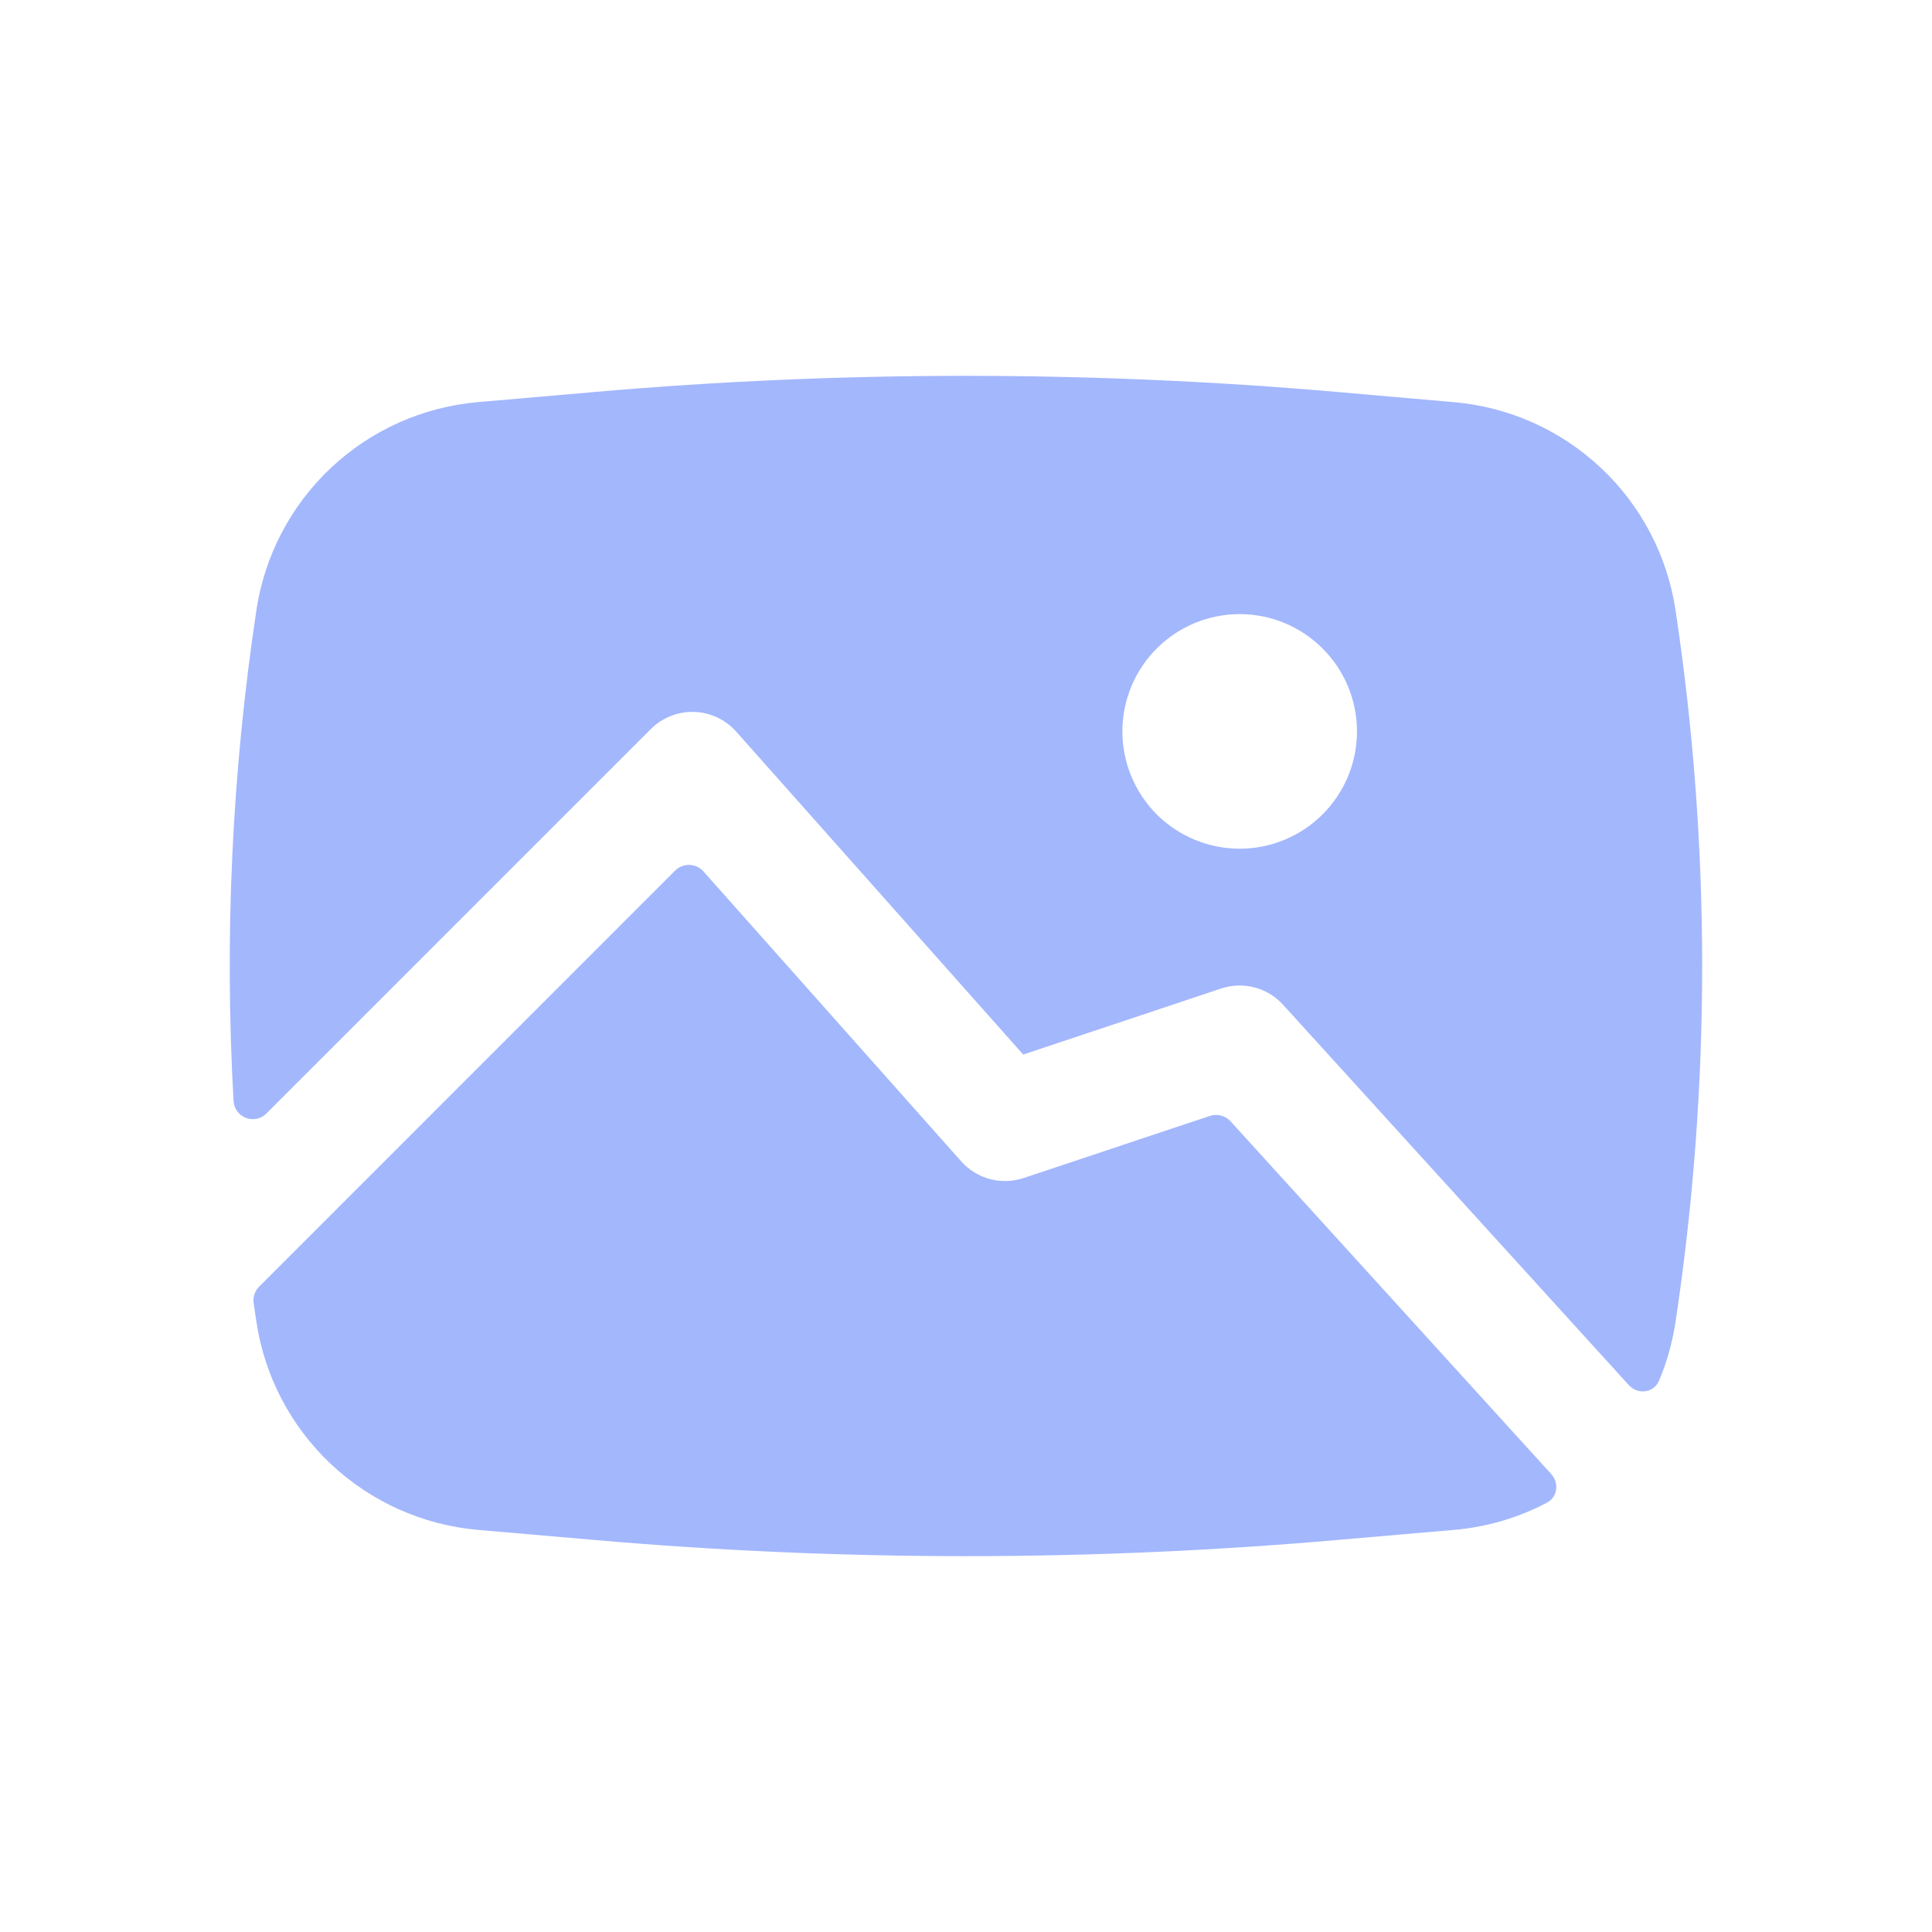 <svg width="35" height="35" viewBox="0 0 35 35" fill="none" xmlns="http://www.w3.org/2000/svg">
<path fill-rule="evenodd" clip-rule="evenodd" d="M10.796 7.099C15.257 6.712 19.743 6.712 24.204 7.099L26.344 7.286C27.338 7.373 28.274 7.792 29.002 8.476C29.729 9.159 30.206 10.068 30.354 11.055C30.997 15.328 30.997 19.673 30.354 23.946C30.297 24.321 30.197 24.677 30.054 25.014C29.96 25.237 29.671 25.271 29.507 25.092L23.244 18.202C23.105 18.049 22.926 17.94 22.727 17.888C22.527 17.836 22.317 17.843 22.122 17.908L18.536 19.104L13.336 13.253C13.24 13.145 13.122 13.057 12.991 12.996C12.86 12.935 12.718 12.901 12.573 12.897C12.428 12.893 12.284 12.918 12.149 12.972C12.015 13.025 11.893 13.105 11.79 13.208L4.829 20.169C4.781 20.218 4.721 20.252 4.655 20.267C4.589 20.281 4.52 20.276 4.456 20.252C4.393 20.229 4.338 20.187 4.298 20.132C4.258 20.077 4.234 20.012 4.231 19.944C4.063 16.974 4.202 13.995 4.645 11.053C4.793 10.066 5.27 9.158 5.997 8.474C6.725 7.791 7.661 7.372 8.655 7.285L10.796 7.099ZM20.333 13.25C20.333 12.687 20.557 12.146 20.955 11.748C21.354 11.349 21.894 11.125 22.458 11.125C23.021 11.125 23.562 11.349 23.96 11.748C24.359 12.146 24.583 12.687 24.583 13.25C24.583 13.814 24.359 14.354 23.96 14.753C23.562 15.151 23.021 15.375 22.458 15.375C21.894 15.375 21.354 15.151 20.955 14.753C20.557 14.354 20.333 13.814 20.333 13.25Z" fill="#A3B7FD"/>
<path d="M4.694 23.309C4.656 23.347 4.627 23.394 4.61 23.446C4.593 23.497 4.588 23.552 4.595 23.606L4.645 23.946C4.793 24.933 5.27 25.841 5.997 26.525C6.725 27.208 7.661 27.627 8.655 27.715L10.794 27.9C15.257 28.288 19.742 28.288 24.205 27.9L26.344 27.715C26.931 27.665 27.502 27.498 28.023 27.223C28.217 27.122 28.249 26.866 28.102 26.704L22.294 20.315C22.247 20.264 22.187 20.227 22.121 20.21C22.054 20.192 21.983 20.194 21.918 20.216L18.544 21.341C18.346 21.407 18.134 21.413 17.933 21.36C17.732 21.306 17.551 21.195 17.413 21.039L12.745 15.788C12.713 15.752 12.674 15.722 12.63 15.702C12.586 15.682 12.539 15.67 12.49 15.669C12.442 15.668 12.394 15.676 12.349 15.694C12.304 15.712 12.264 15.739 12.229 15.773L4.694 23.309Z" fill="#A3B7FD"/>
</svg>
